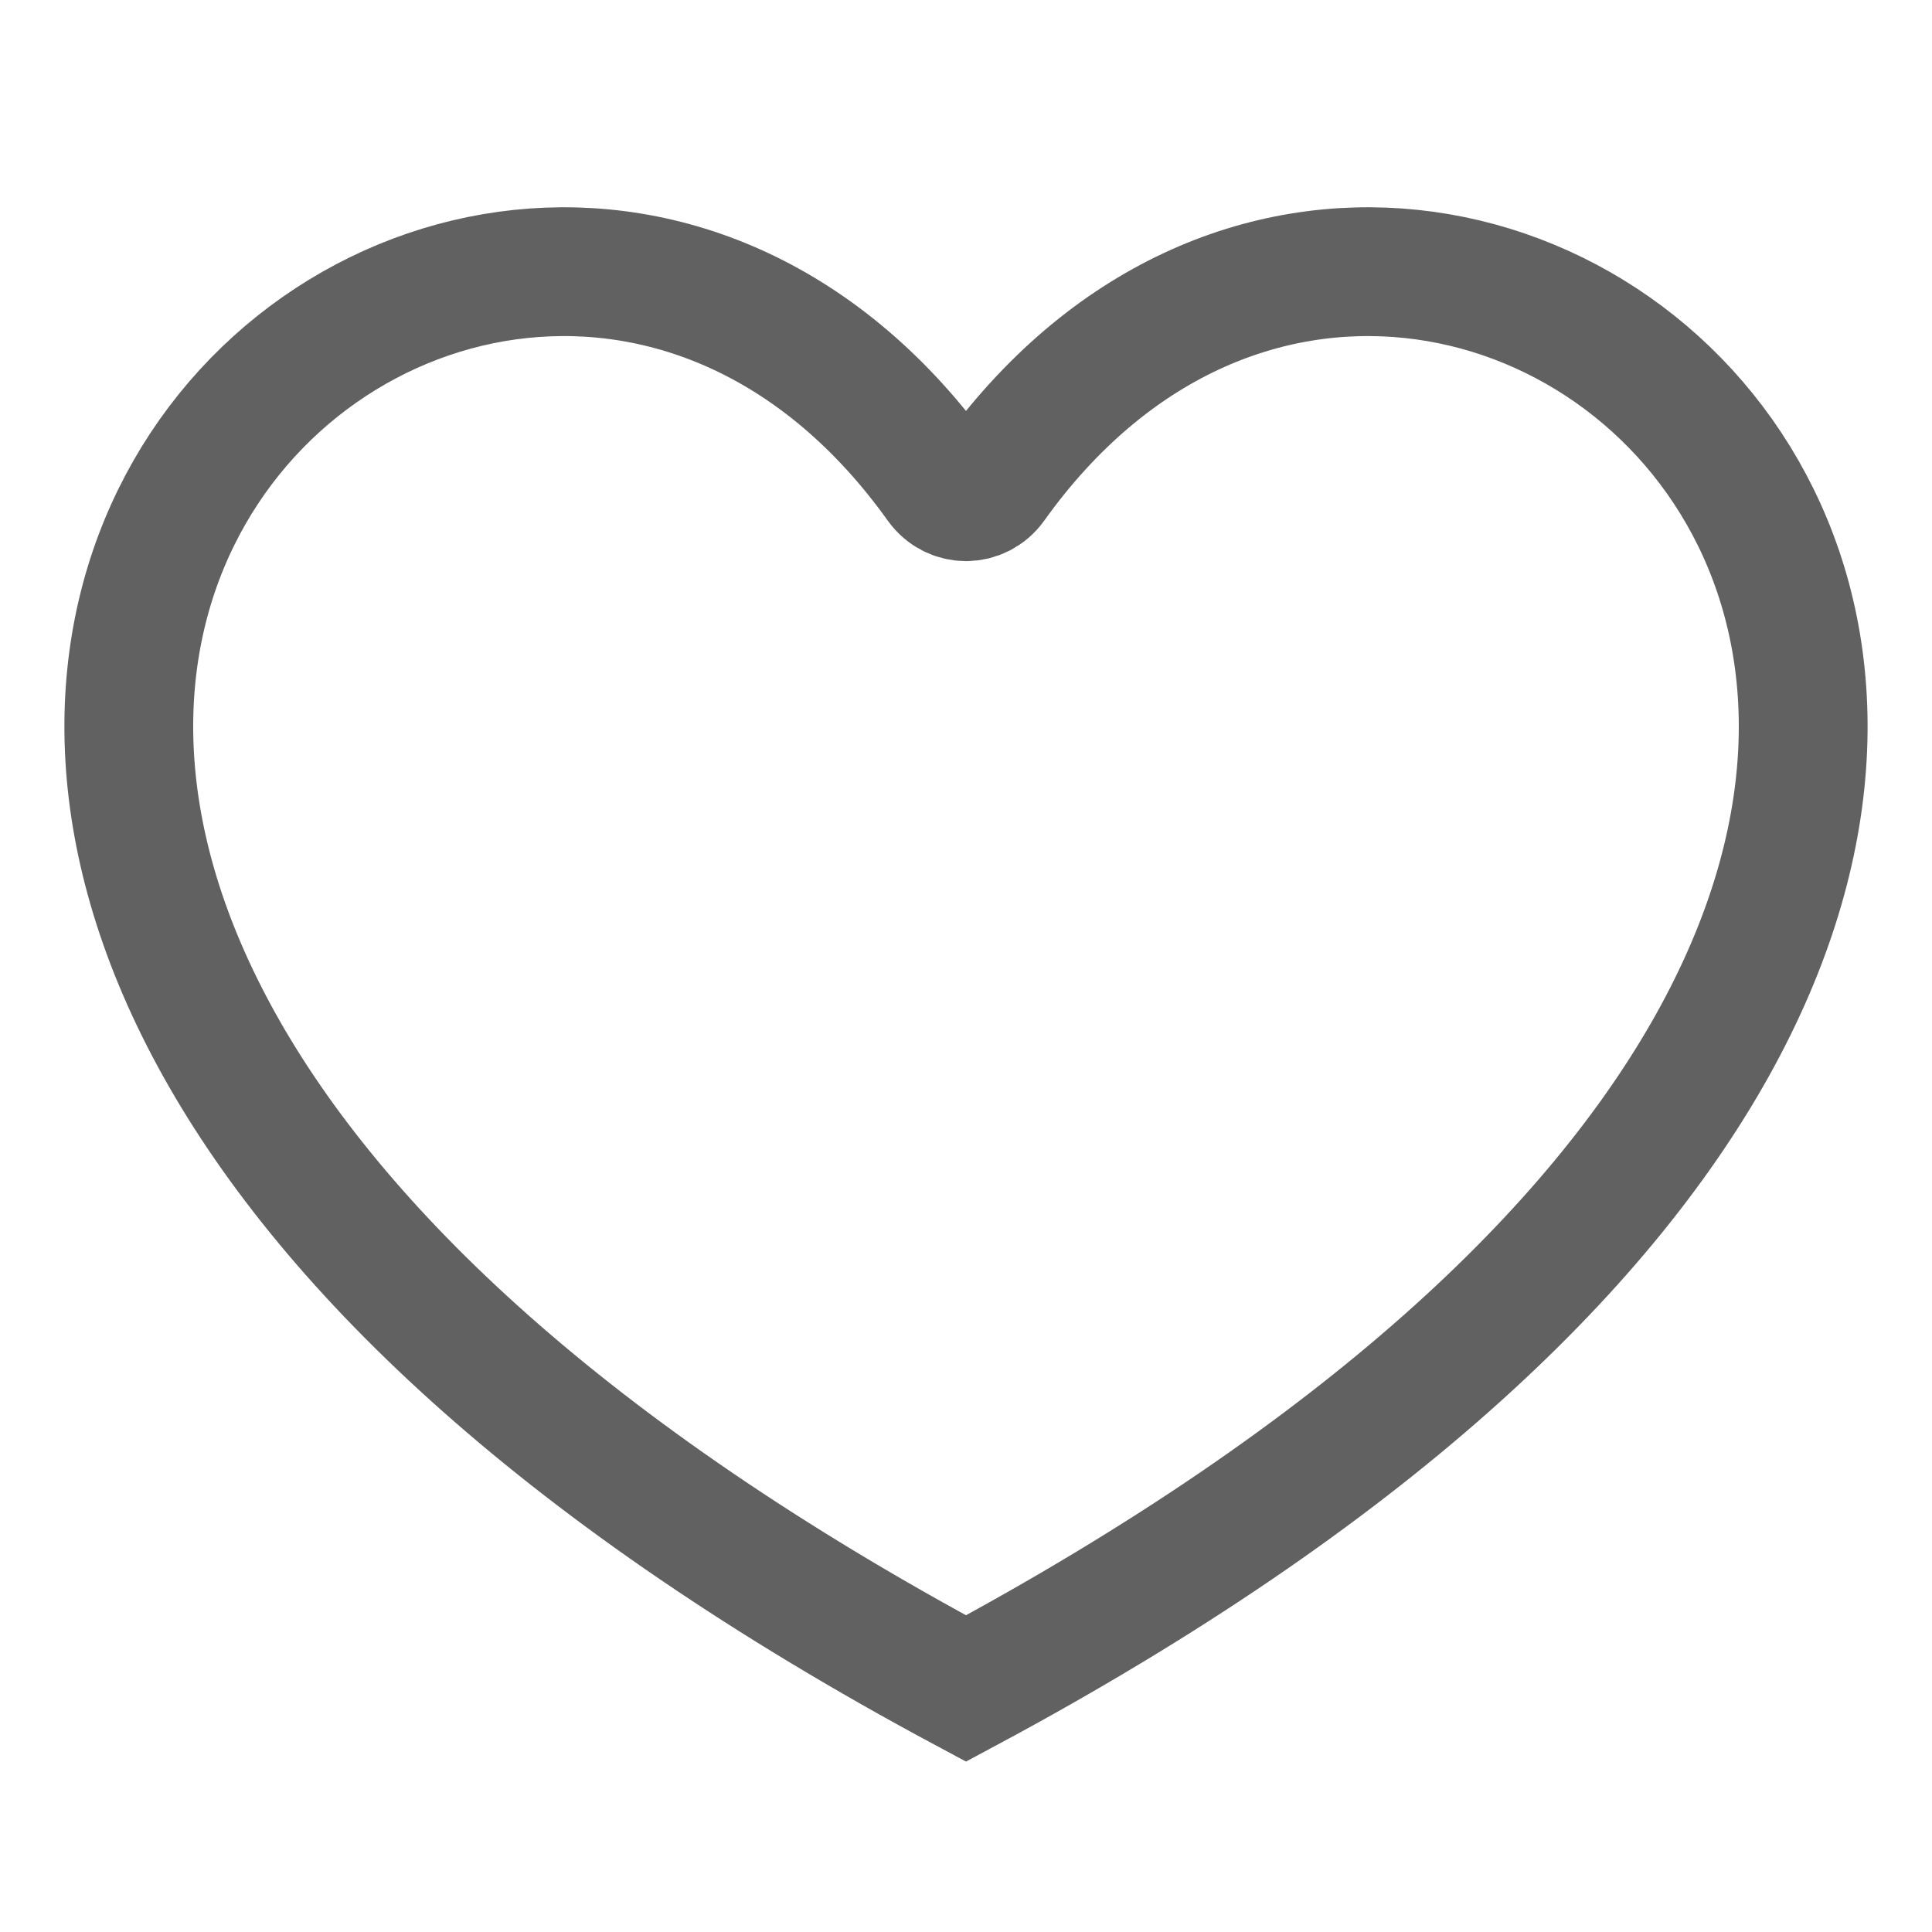 <?xml version="1.0" encoding="UTF-8"?>
<svg width="30px" height="30px" viewBox="0 0 30 30" version="1.1" xmlns="http://www.w3.org/2000/svg" xmlns:xlink="http://www.w3.org/1999/xlink">
    <!-- Generator: Sketch 41 (35326) - http://www.bohemiancoding.com/sketch -->
    <title>Slice</title>
    <desc>Created with Sketch.</desc>
    <defs></defs>
    <g id="Page-1" stroke="none" stroke-width="1" fill="none" fill-rule="evenodd" stroke-linecap="round">
        <g id="点赞" stroke="#616161" stroke-width="2">
            <path d="M14.598,7.502 C14.799,7.783 15.201,7.783 15.402,7.502 C22.684,-2.684 39.893,12.88 15,26.219 C-9.893,12.88 7.316,-2.684 14.598,7.502 Z" id="Shape"></path>
        </g>
    </g>
</svg>